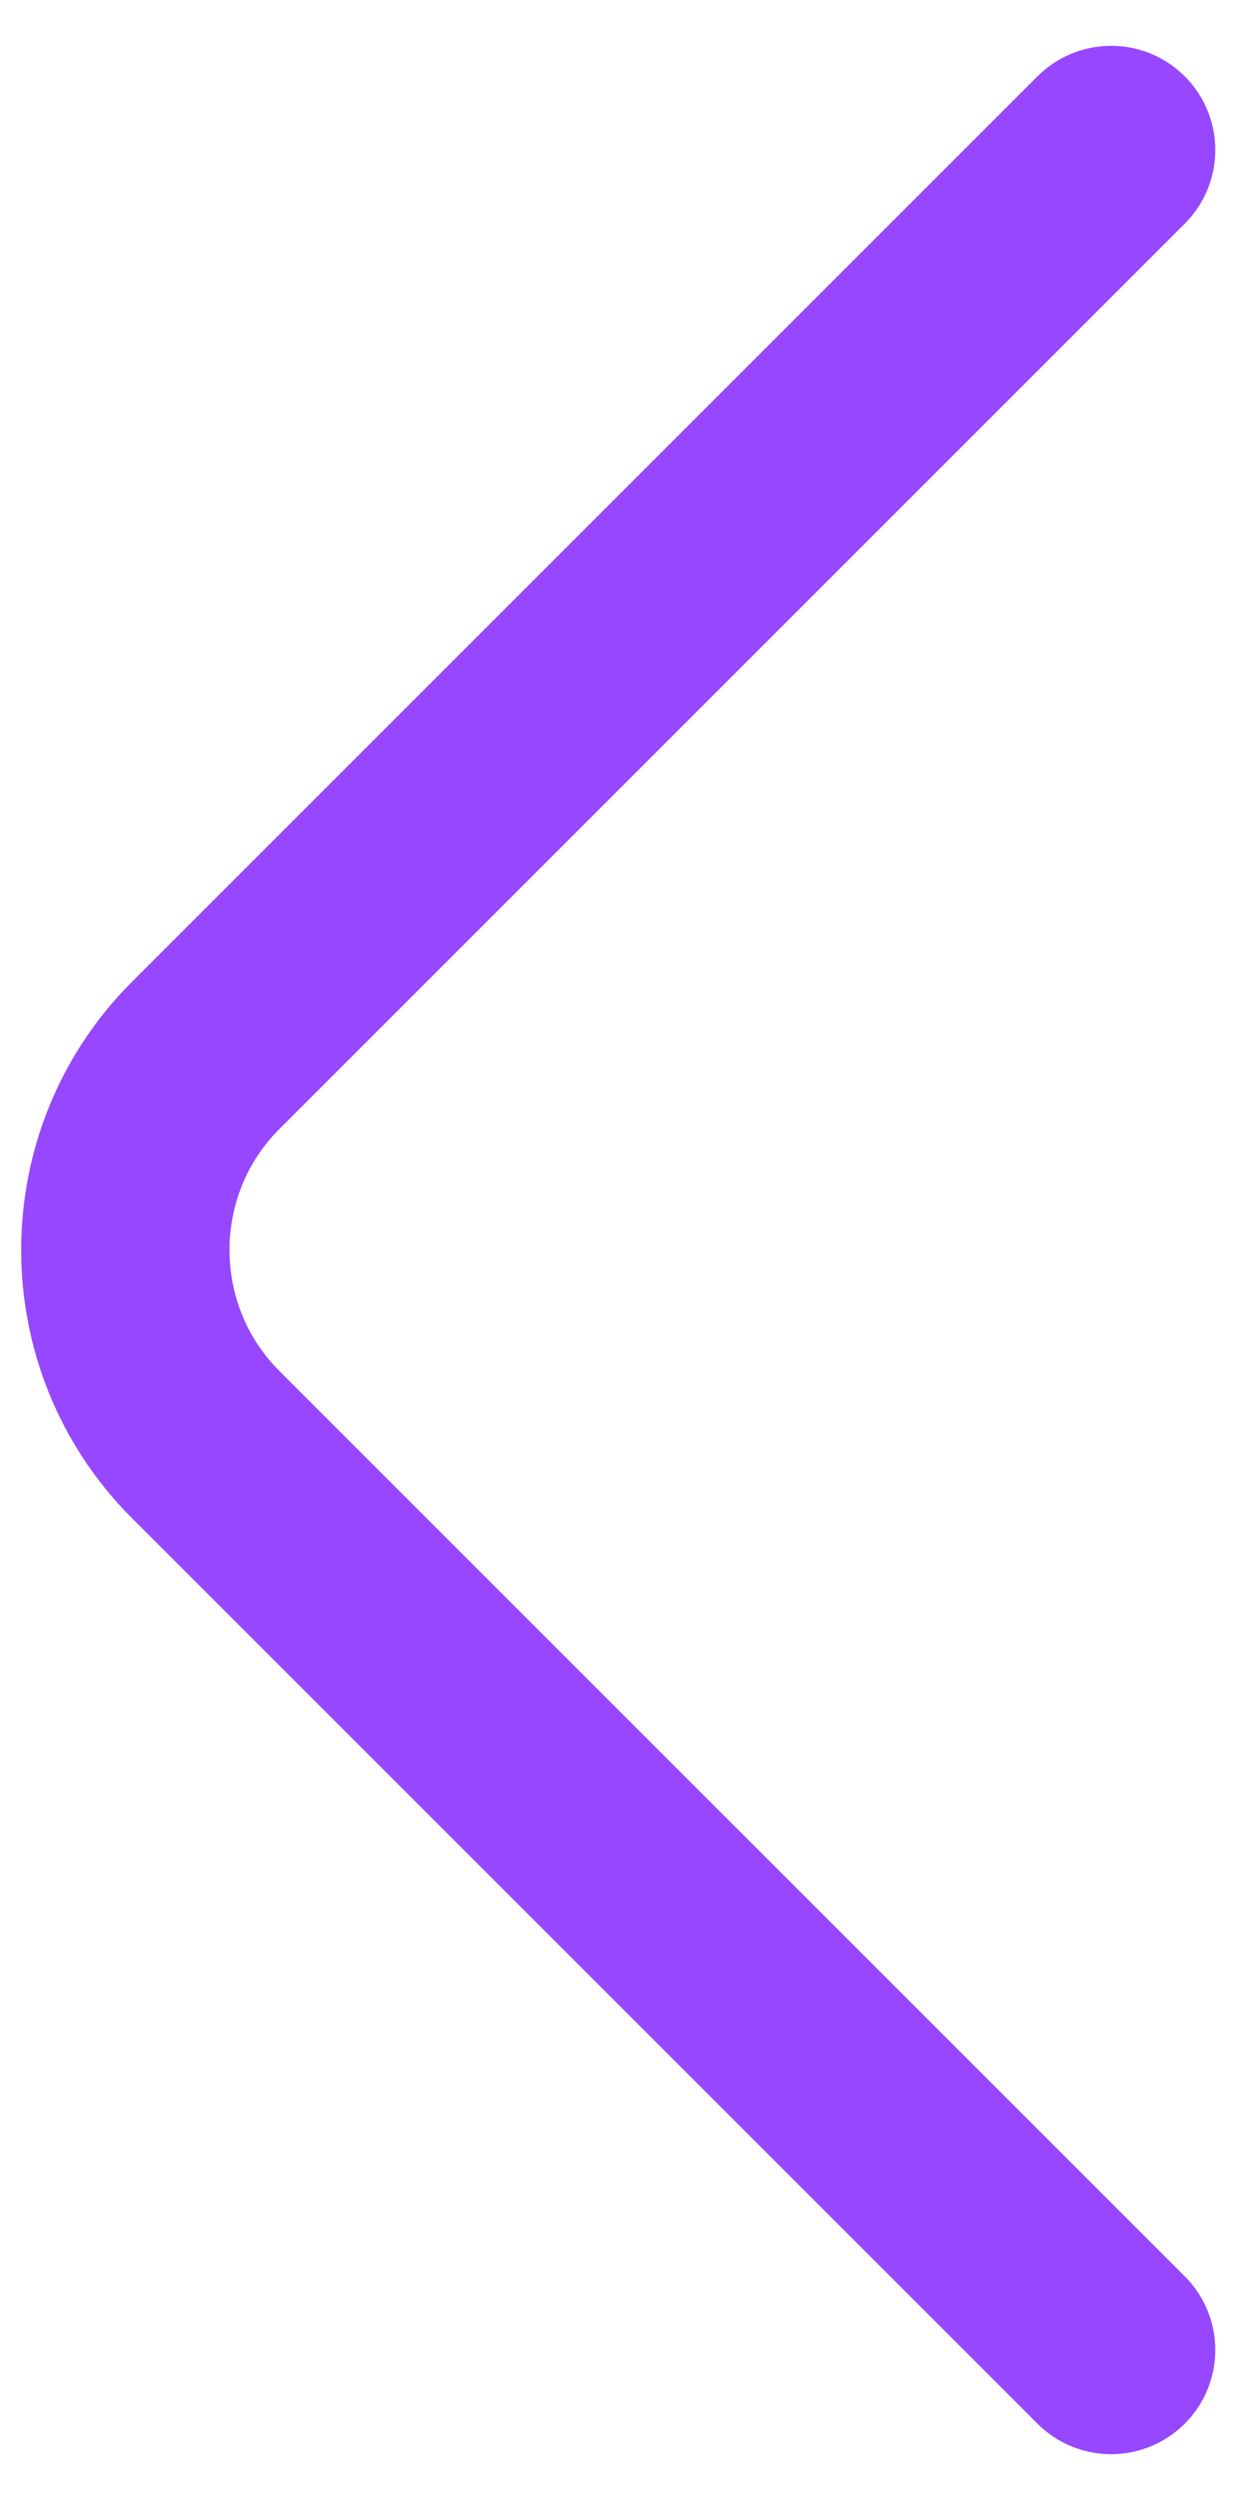 <svg width="9" height="18" viewBox="0 0 9 18" fill="none" xmlns="http://www.w3.org/2000/svg">
<path d="M8 16.92L1.48 10.4C0.71 9.63 0.71 8.37 1.48 7.6L8 1.08" stroke="#9747FF" stroke-width="1.5" stroke-miterlimit="10" stroke-linecap="round" stroke-linejoin="round"/>
</svg>
